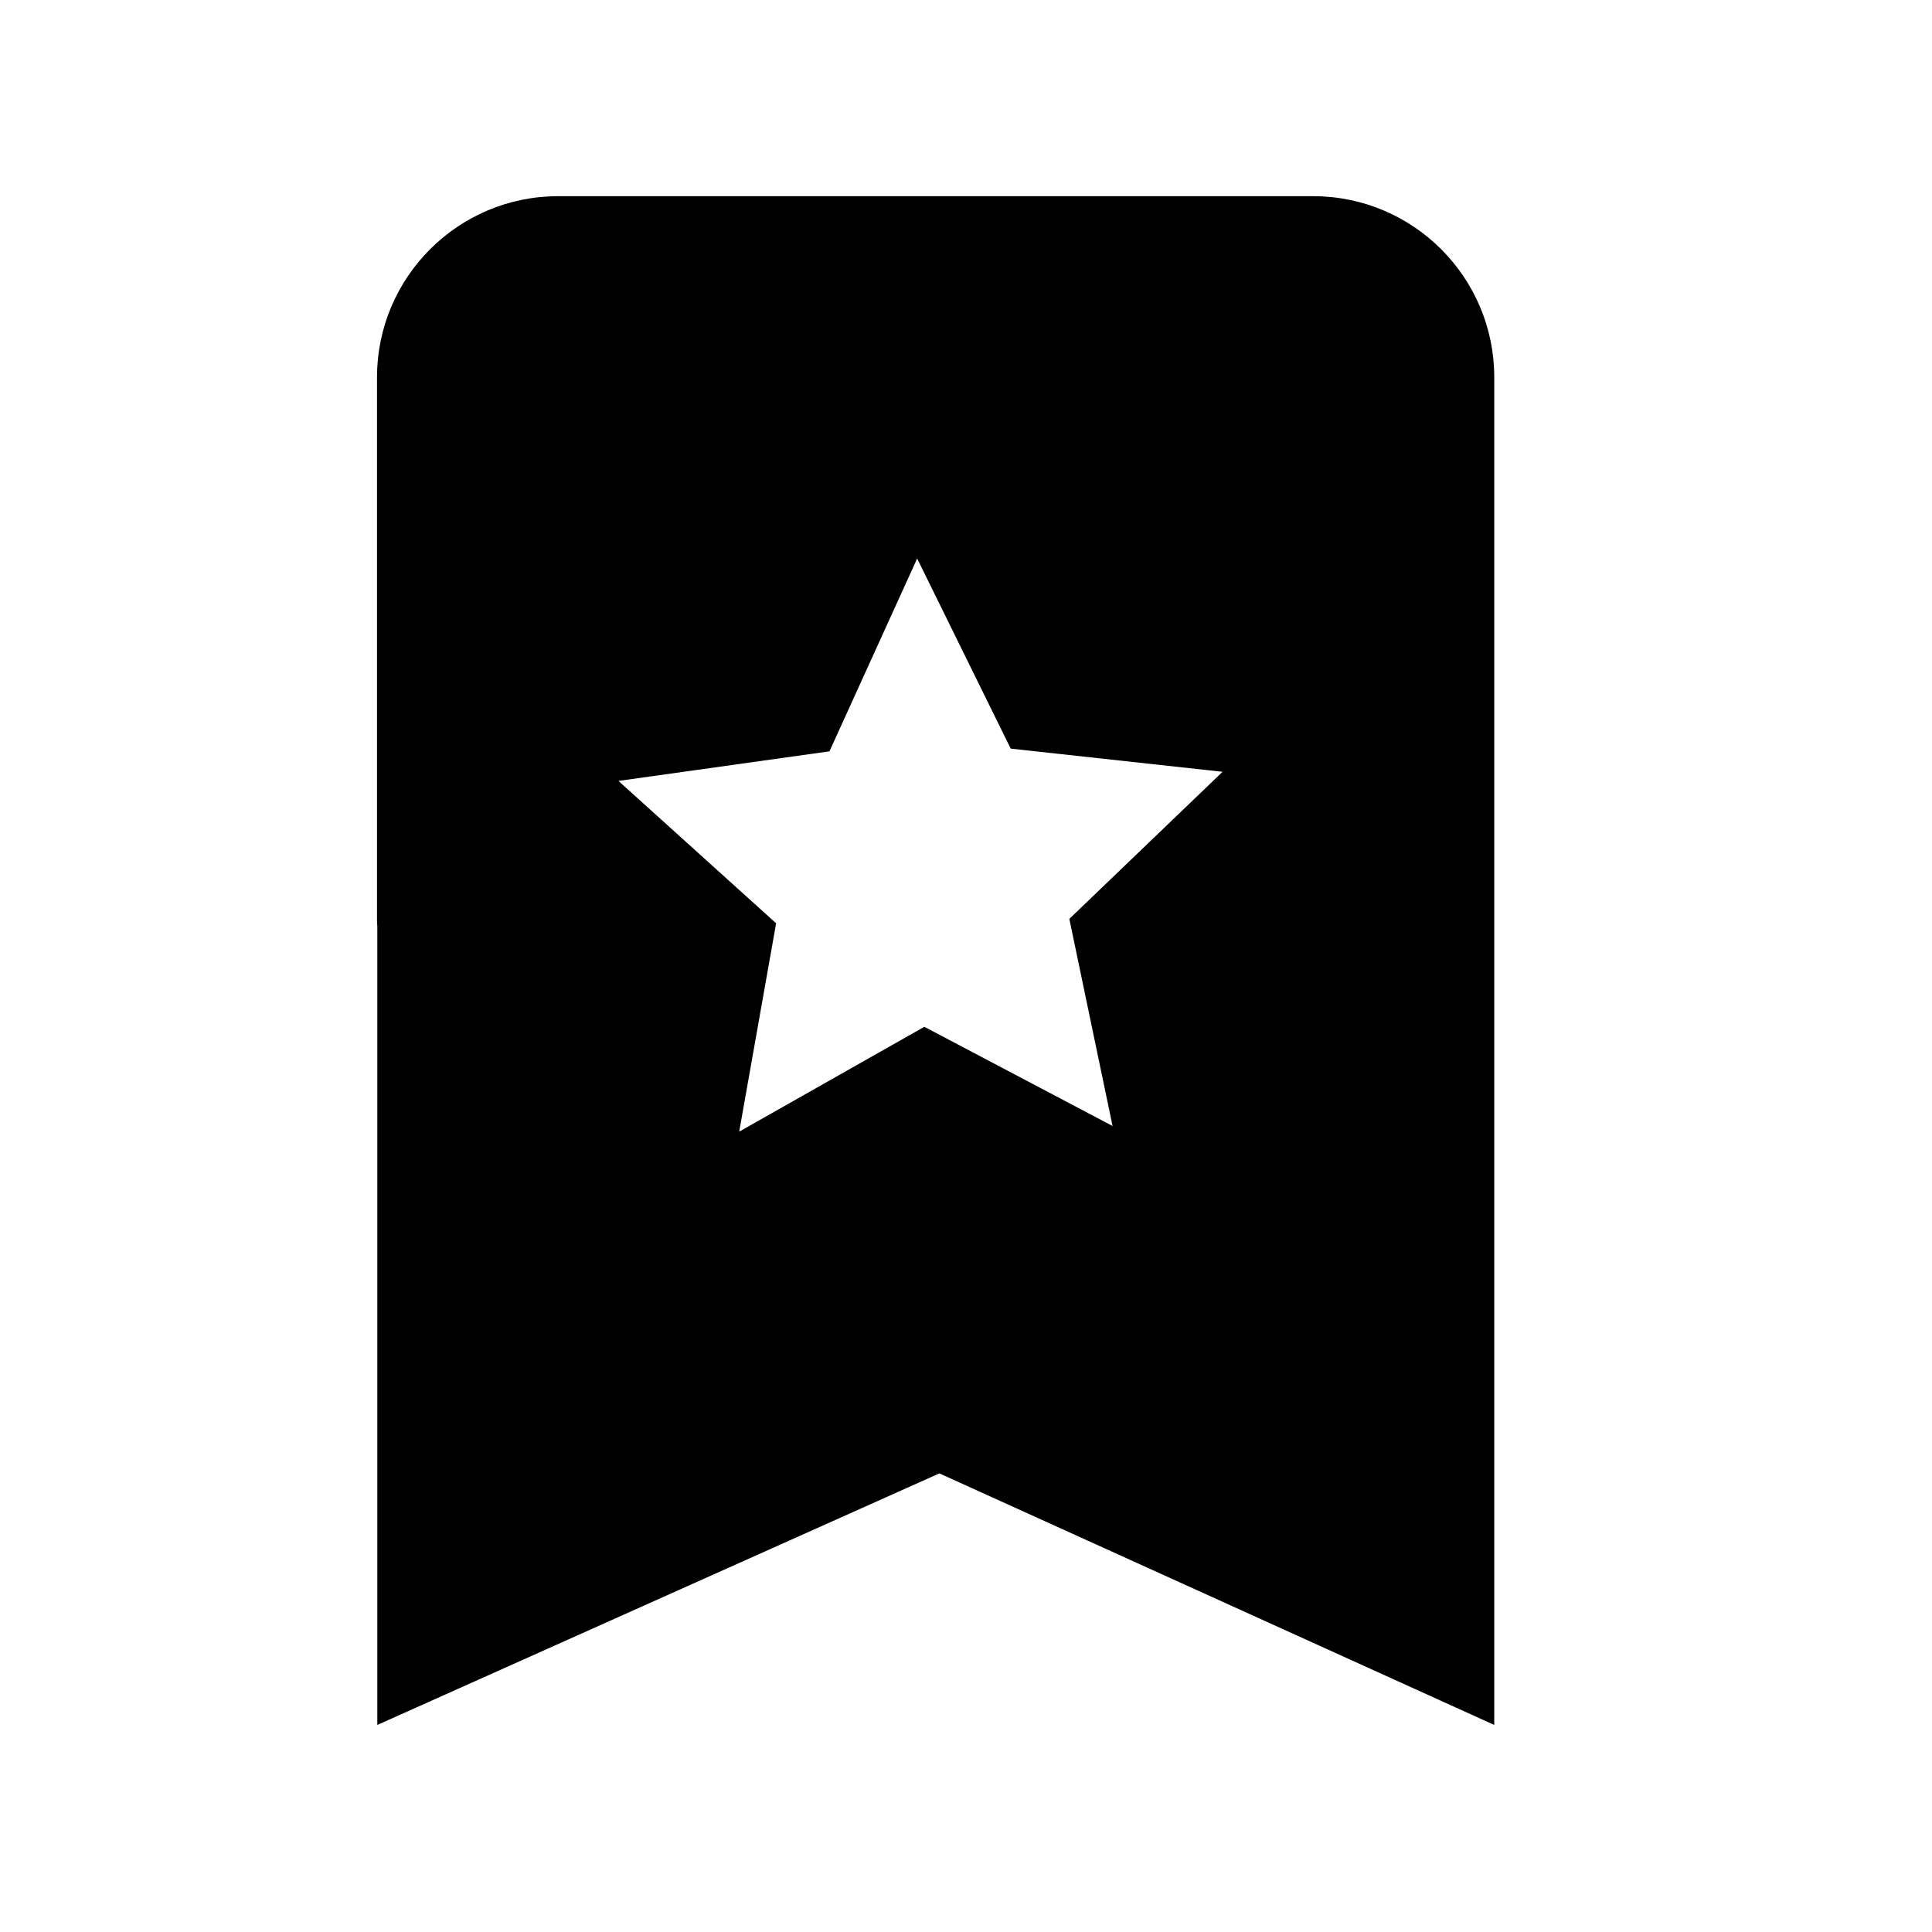 <?xml version="1.0" encoding="utf-8"?>
<!-- Generator: Adobe Illustrator 16.0.0, SVG Export Plug-In . SVG Version: 6.00 Build 0)  -->
<!DOCTYPE svg PUBLIC "-//W3C//DTD SVG 1.1//EN" "http://www.w3.org/Graphics/SVG/1.1/DTD/svg11.dtd">
<svg version="1.1" id="图层_1" xmlns="http://www.w3.org/2000/svg" xmlns:xlink="http://www.w3.org/1999/xlink" x="0px" y="0px"
	 width="64px" height="64px" viewBox="0 0 64 64" enable-background="new 0 0 64 64" xml:space="preserve">
<path fill-rule="evenodd" clip-rule="evenodd" d="M43.499,6.499h-25.01c-3.313,0-6,2.687-6,6v18c0,0.065,0.008,0.128,0.01,0.193
	v26.449l18.619-8.333l18.381,8.333V30.499v-4v-14C49.499,9.186,46.812,6.499,43.499,6.499z M36.855,37.3l-6.235-3.286l-6.133,3.473
	l1.223-6.902l-5.223-4.716l6.99-0.98l2.905-6.387l3.099,6.297l7.018,0.768l-5.076,4.872L36.855,37.3z"/>
<g>
</g>
<g>
</g>
<g>
</g>
<g>
</g>
<g>
</g>
<g>
</g>
</svg>
